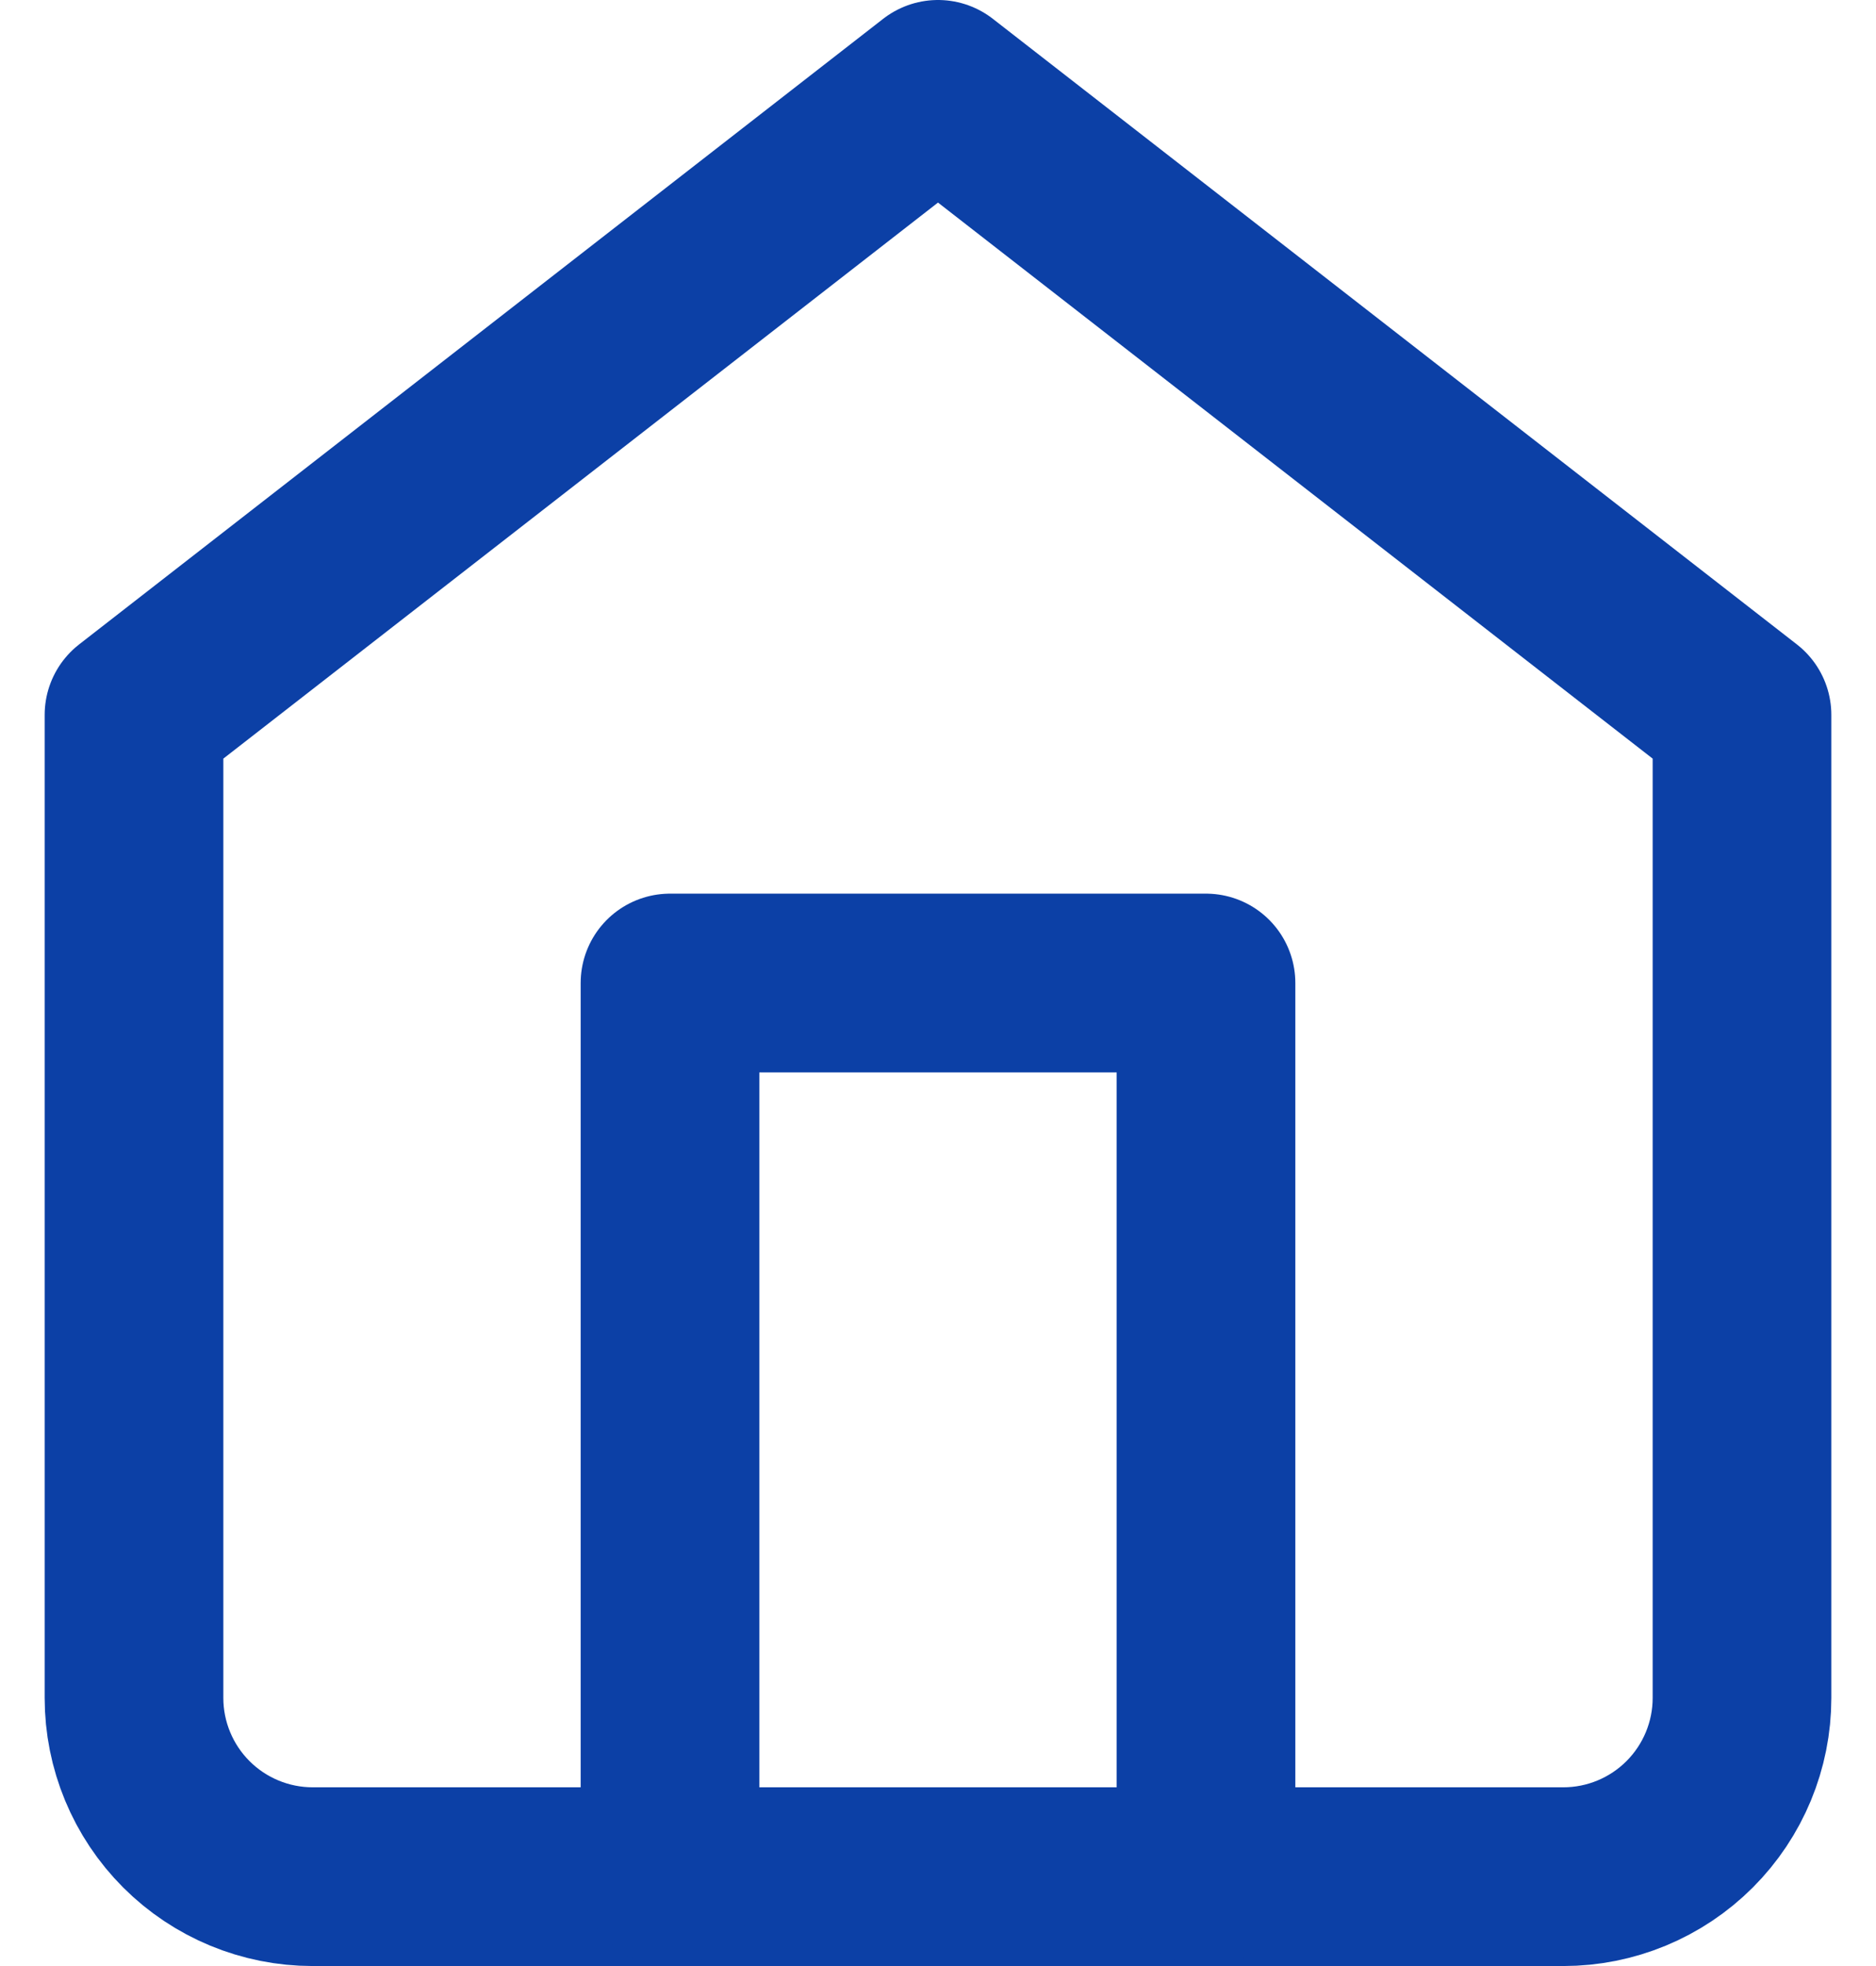 <svg width="21" height="22" viewBox="0 0 21 22" fill="none" xmlns="http://www.w3.org/2000/svg">
    <path d="M1.5 8L10.5 1L19.5 8V19C19.5 19.53 19.289 20.039 18.914 20.414C18.539 20.789 18.03 21 17.5 21H3.5C2.97 21 2.461 20.789 2.086 20.414C1.711 20.039 1.5 19.53 1.5 19V8Z" stroke="#0C40A6" stroke-width="2" stroke-linecap="round" stroke-linejoin="round"/>
    <path d="M7.5 21V11H13.5V21" stroke="#0C40A6" stroke-width="2" stroke-linecap="round" stroke-linejoin="round"/>
</svg>
